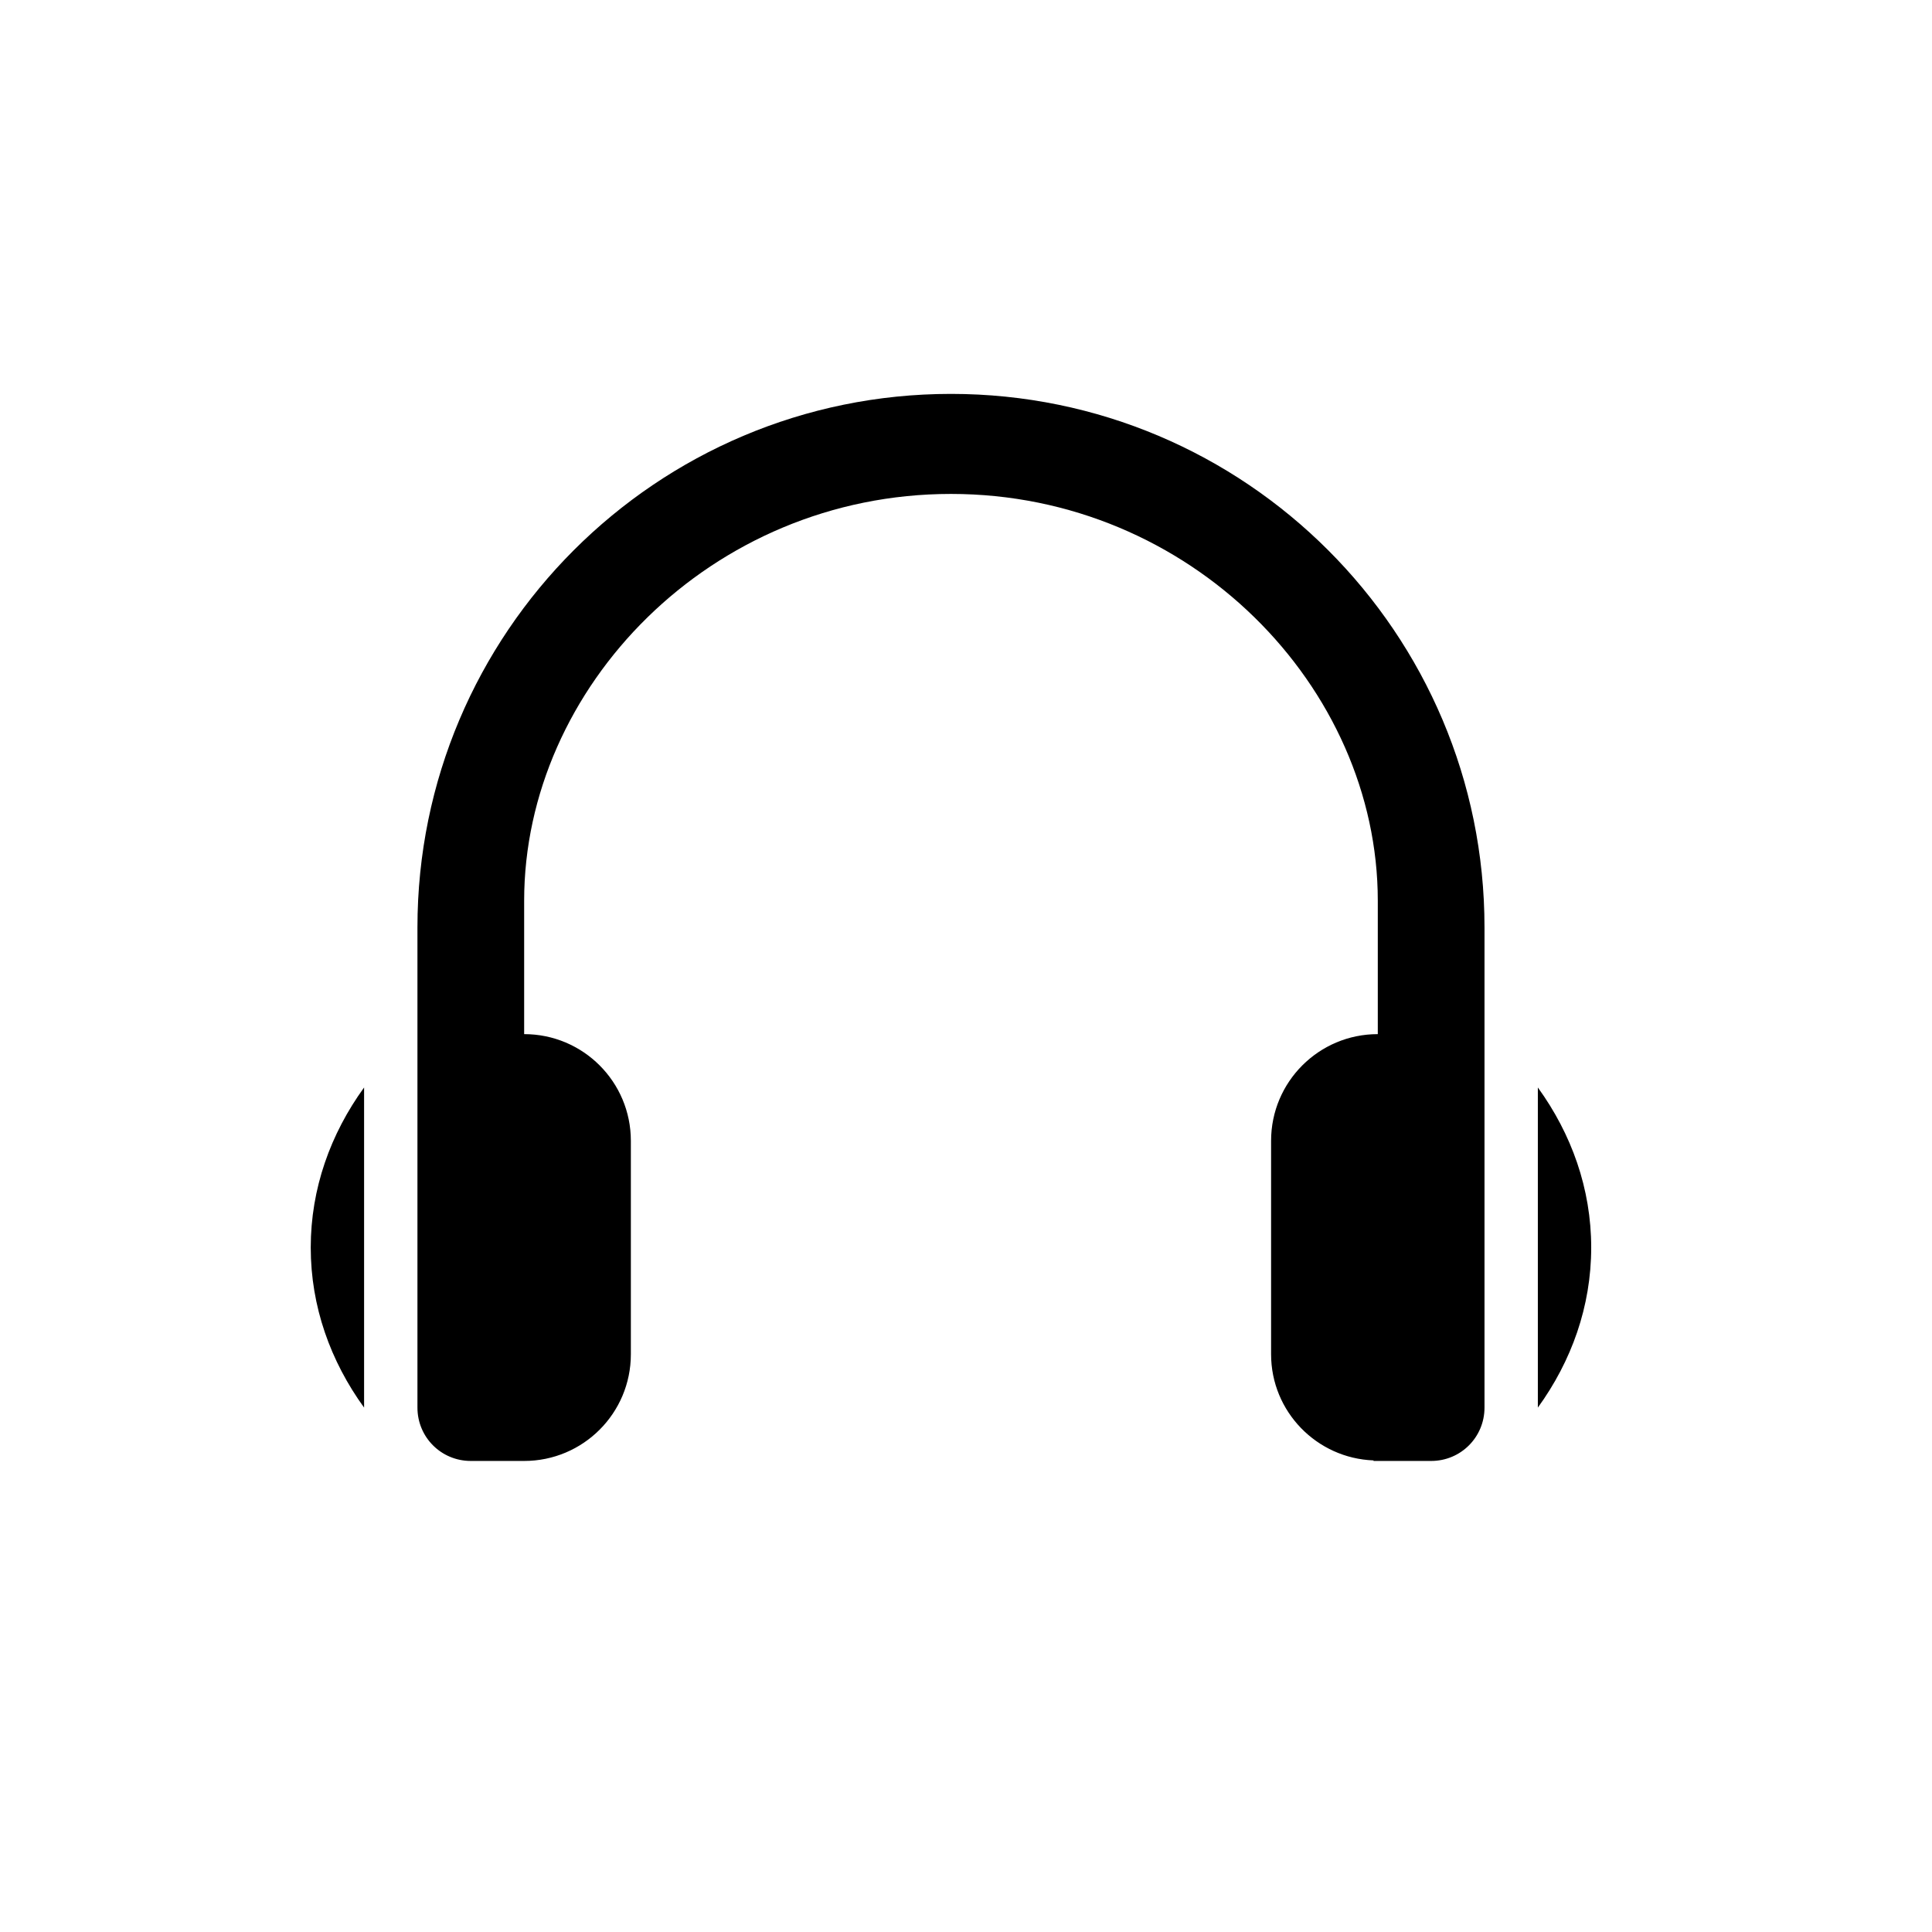 <?xml version="1.0" encoding="iso-8859-1"?>
<!-- Generator: Adobe Illustrator 27.9.0, SVG Export Plug-In . SVG Version: 6.00 Build 0)  -->
<svg version="1.1" id="Layer_1" xmlns="http://www.w3.org/2000/svg" xmlns:xlink="http://www.w3.org/1999/xlink" x="0px" y="0px"
	 viewBox="0 0 321.38 321.38" style="enable-background:new 0 0 321.38 321.38;" xml:space="preserve">
<g id="baseRing" style="display:none;">
	<g style="display:inline;">
		<circle style="fill:none;stroke:#434343;stroke-width:25;stroke-linejoin:round;" cx="160.69" cy="160.69" r="148.19"/>
	</g>
</g>
<g id="love" style="display:none;">
	<g style="display:inline;">
		<path d="M227.84,85c-39.01-18.61-67.02,25.19-67.15,25.4c-0.14-0.21-28.14-44.01-67.15-25.4c-39.11,18.65-33.04,63.31-25.35,80.56
			c10.63,23.84,58.18,70.8,80.66,92.21c6.65,6.33,17.04,6.33,23.69,0c22.48-21.41,70.03-68.37,80.66-92.21
			c7.69-17.25,13.76-61.91-25.35-80.56H227.84z"/>
	</g>
</g>
<g id="bookOpen" style="display:none;">
	<path style="display:inline;fill:#1E2832;" d="M259.808,95.245h-8.882v-8.882c0-5.285-3.331-8.882-8.882-8.882l0,0H210.96
		c-17.763,0-33.128,3.464-48.849,17.763c-15.72-14.299-31.086-17.763-48.849-17.763H82.177l0,0c-5.551,0-8.882,3.597-8.882,8.882
		v8.882h-8.882c-4.885,0-8.882,3.952-8.882,8.882v124.342c0,4.929,3.997,8.882,8.882,8.882h84.375c0,4.929,3.997,8.882,8.882,8.882
		h8.882c4.885,0,8.882-3.952,8.882-8.882h84.375c4.885,0,8.882-3.952,8.882-8.882V104.126
		C268.69,99.197,264.693,95.245,259.808,95.245z M64.414,219.587V104.126h8.882v97.697c0,5.285,3.331,8.882,8.882,8.882h31.086
		c8.882,0,19.229,1.066,29.975,8.882H64.414z M157.67,219.587c-15.72-14.299-26.645-17.763-44.408-17.763H82.177V86.363l0,0
		c0,0,13.322,0,31.086,0c26.645,0,34.594,8.837,44.408,17.763v115.461H157.67z M166.552,219.587V104.126
		c9.814-8.926,17.763-17.763,44.408-17.763h31.086v115.461H210.96C193.197,201.824,182.272,205.288,166.552,219.587z
		 M259.808,219.587h-78.824c10.702-7.816,21.094-8.882,29.975-8.882h31.086c5.551,0,8.882-3.597,8.882-8.882v-97.697h8.882v115.461
		H259.808z"/>
</g>
<g id="computer" style="display:none;">
	<path style="display:inline;fill:#1E2832;" d="M141.69,111.19v49.5l10.44-17.415l15.975,27.81l9.585-5.895l-15.48-27h19.98
		L141.69,111.19z M249.69,88.69c0-9.945-8.055-18-18-18h-144c-9.945,0-18,8.055-18,18v117h180V88.69z M231.69,183.19
		c0,2.475-2.025,4.5-4.5,4.5h-135c-2.475,0-4.5-2.025-4.5-4.5v-90c0-2.475,2.025-4.5,4.5-4.5h135c2.475,0,4.5,2.025,4.5,4.5V183.19z
		 M177.69,214.69v4.5c0,2.475-2.025,4.5-4.5,4.5h-27c-2.475,0-4.5-2.025-4.5-4.5v-4.5h-90v9c0,4.995,4.05,9,9,9h198
		c4.95,0,9-4.005,9-9v-9H177.69z M245.19,229.315c-3.105,0-5.625-2.52-5.625-5.625s2.52-5.625,5.625-5.625s5.625,2.52,5.625,5.625
		S248.295,229.315,245.19,229.315z"/>
</g>
<g id="video" style="display:none;">
	<path style="display:inline;fill:#1E2832;" d="M240.32,84.69H78.838c-8.922,0-16.148,7.226-16.148,16.148v113.037
		c0,8.922,7.226,16.148,16.148,16.148H240.32c8.922,0,16.148-7.226,16.148-16.148V100.838
		C256.468,91.916,249.242,84.69,240.32,84.69z M86.912,213.875H70.764v-16.148h16.148V213.875z M86.912,181.579H70.764v-16.148
		h16.148V181.579z M86.912,149.283H70.764v-16.148h16.148V149.283z M86.912,116.986H70.764v-16.148h16.148V116.986z
		 M224.172,213.875H94.986V100.838h129.185v113.037H224.172z M248.394,213.875h-16.148v-16.148h16.148V213.875z M248.394,181.579
		h-16.148v-16.148h16.148V181.579z M248.394,149.283h-16.148v-16.148h16.148V149.283z M248.394,116.986h-16.148v-16.148h16.148
		V116.986z M143.431,125.06v64.593l50.463-32.296L143.431,125.06z"/>
</g>
<path d="M60.565,234.148v-53.25c-5.591,7.721-8.875,16.818-8.875,26.625C51.69,217.33,54.974,226.427,60.565,234.148z
	 M255.815,180.898v53.25c5.591-7.721,8.875-16.818,8.875-26.625S261.406,188.62,255.815,180.898z M238.065,243.023
	c4.926,0,8.875-3.949,8.875-8.875v-79.875c0-48.99-39.76-88.75-88.75-88.75s-88.75,39.76-88.75,88.75v79.875
	c0,4.926,3.949,8.875,8.875,8.875h8.875c9.807,0,17.75-7.943,17.75-17.75v-35.5c0-9.807-7.943-17.75-17.75-17.75v-22.188
	c0-35.5,31.062-67.672,71-67.672s71,32.172,71,67.672v22.188c-9.807,0-17.75,7.943-17.75,17.75v35.5
	c0,9.541,7.588,17.306,17.04,17.661v0.089H238.065z"/>
<g id="mic" style="display:none;">
	<path style="display:inline;fill:#1E2832;" d="M205.064,72.69c-11.828,0-22.704,4.177-31.223,11.083l69.767,69.767
		c6.906-8.519,11.083-19.396,11.083-31.223C254.69,94.898,232.482,72.69,205.064,72.69L205.064,72.69z M155.437,122.317
		c0,3.557,0.414,7.03,1.117,10.339l38.13,38.13c3.35,0.703,6.782,1.117,10.339,1.117c11.828,0,22.704-4.177,31.223-11.083
		l-69.767-69.767c-6.906,8.519-11.083,19.396-11.083,31.223L155.437,122.317z M72.726,236.044l18.61,18.61l92.636-79.94
		l-31.347-31.347l-79.94,92.636L72.726,236.044z"/>
</g>
<g id="pause" style="display:none;">
	<g style="display:inline;">
		<path d="M102.18,87.79h26.86c7.95,0,14.4,6.45,14.4,14.4V219.2c0,7.95-6.45,14.4-14.4,14.4h-26.86c-7.95,0-14.4-6.45-14.4-14.4
			V102.19C87.78,94.24,94.23,87.79,102.18,87.79z"/>
		<path d="M192.33,87.79h26.86c7.95,0,14.4,6.45,14.4,14.4V219.2c0,7.95-6.45,14.4-14.4,14.4h-26.86c-7.95,0-14.4-6.45-14.4-14.4
			V102.19C177.93,94.24,184.38,87.79,192.33,87.79z"/>
	</g>
</g>
<g id="play" style="display:none;">
	<path style="display:inline;" d="M232.38,172.16l-100.59,59.33c-8.75,5.16-19.68-1.29-19.68-11.61V101.22
		c0-10.32,10.94-16.77,19.68-11.61l100.59,59.33C241.13,154.1,241.13,167,232.38,172.16L232.38,172.16z"/>
</g>
<g id="stop" style="display:none;">
	<path style="display:inline;" d="M108.14,87.79h105.1c11.239,0,20.35,9.111,20.35,20.35v105.1c0,11.239-9.111,20.35-20.35,20.35
		h-105.1c-11.239,0-20.35-9.111-20.35-20.35v-105.1C87.79,96.901,96.901,87.79,108.14,87.79z"/>
</g>
<g id="record" style="display:none;">
	<circle style="display:inline;" cx="160.69" cy="161.023" r="83"/>
</g>
<g id="muted" style="display:none;">
	<path style="display:inline;" d="M169.66,248.37L169.66,248.37c-2.03,0-3.99-0.71-5.55-2l-54.89-45.5v-80.42l54.89-45.43
		c1.56-1.29,3.52-2,5.55-2l0,0c4.81,0,8.7,3.9,8.7,8.7v157.95C178.36,244.48,174.46,248.37,169.66,248.37L169.66,248.37z"/>
	<path style="display:inline;" d="M94.38,120.48H68.27c-10.53,0-19.06,8.54-19.06,19.06v42.29c0,10.53,8.53,19.06,19.06,19.06h26.12
		v-80.41L94.38,120.48z"/>
	
		<line style="display:inline;fill:none;stroke:#000000;stroke-width:20;stroke-linecap:round;stroke-linejoin:round;" x1="201.55" y1="133.25" x2="256.33" y2="188.04"/>
	
		<line style="display:inline;fill:none;stroke:#000000;stroke-width:20;stroke-linecap:round;stroke-linejoin:round;" x1="256.33" y1="133.25" x2="201.55" y2="188.04"/>
</g>
<g id="unmuted" style="display:none;">
	<path style="display:inline;fill:none;stroke:#000000;stroke-width:20;stroke-linecap:round;stroke-linejoin:round;" d="
		M232.15,91.72c21.06,16.8,34.26,41.48,34.26,68.83s-13.4,52.22-34.67,69.11"/>
	<path style="display:inline;fill:none;stroke:#000000;stroke-width:20;stroke-linecap:round;stroke-linejoin:round;" d="
		M210.08,118.89c13.3,9.91,21.67,24.87,21.67,41.67s-8.67,32.12-22.17,42.03"/>
	<path style="display:inline;" d="M169.66,248.37L169.66,248.37c-2.03,0-3.99-0.71-5.55-2l-54.89-45.5v-80.42l54.89-45.43
		c1.56-1.29,3.52-2,5.55-2l0,0c4.81,0,8.7,3.9,8.7,8.7v157.95C178.36,244.48,174.46,248.37,169.66,248.37L169.66,248.37z"/>
	<path style="display:inline;" d="M94.38,120.49H68.27c-10.53,0-19.06,8.54-19.06,19.06v42.29c0,10.53,8.53,19.06,19.06,19.06h26.12
		v-80.41L94.38,120.49z"/>
</g>
<g id="end" style="display:none;">
	<path style="display:inline;" d="M256.38,172.16l-100.59,59.33c-8.75,5.16-19.68-1.29-19.68-11.61V101.22
		c0-10.32,10.94-16.77,19.68-11.61l100.59,59.33C265.13,154.1,265.13,167,256.38,172.16L256.38,172.16z"/>
	<path style="display:inline;" d="M83.78,87.79h15.03c6.683,0,12.1,5.417,12.1,12.1v121.6c0,6.683-5.417,12.1-12.1,12.1H83.78
		c-6.683,0-12.1-5.417-12.1-12.1V99.89C71.68,93.207,77.097,87.79,83.78,87.79z"/>
</g>
<g id="forward" style="display:none;">
	<g style="display:inline;">
		<path d="M261.327,168.416c6.032-3.573,6.014-12.313-0.034-15.86l-96.06-56.386c-6.138-3.607-13.878,0.84-13.863,7.96l0.06,28.05
			L90.364,96.33c-6.138-3.607-13.878,0.84-13.863,7.96l0.241,113.17c0.015,7.13,7.765,11.534,13.897,7.901l60.913-36.11l0.06,28.05
			c0.015,7.13,7.765,11.534,13.897,7.901l95.819-56.794L261.327,168.416z"/>
	</g>
</g>
<g id="back" style="display:none;">
	<path style="display:inline;" d="M60.07,168.62l95.94,56.59c6.14,3.62,13.88-0.8,13.88-7.93v-28.05l60.99,35.98
		c6.14,3.62,13.88-0.8,13.88-7.93V104.11c0-7.12-7.75-11.55-13.88-7.93l-60.99,35.98v-28.05c0-7.12-7.75-11.55-13.88-7.93
		l-95.94,56.59c-6.04,3.56-6.04,12.3,0,15.86C60.07,168.63,60.07,168.62,60.07,168.62z"/>
</g>
<g id="rewind" style="display:none;">
	<g style="display:inline;">
		<path d="M65,172.16c-8.75-5.16-8.75-18.06,0-23.22l100.59-59.33c8.74-5.16,19.68,1.29,19.68,11.61v118.66
			c0,10.32-10.93,16.77-19.68,11.61L65,172.16L65,172.16z"/>
		<path d="M249.7,99.89v121.6c0,6.683-5.417,12.1-12.1,12.1h-15.03c-6.683,0-12.1-5.417-12.1-12.1V99.89
			c0-6.683,5.417-12.1,12.1-12.1h15.03C244.283,87.79,249.7,93.207,249.7,99.89z"/>
	</g>
</g>
</svg>
